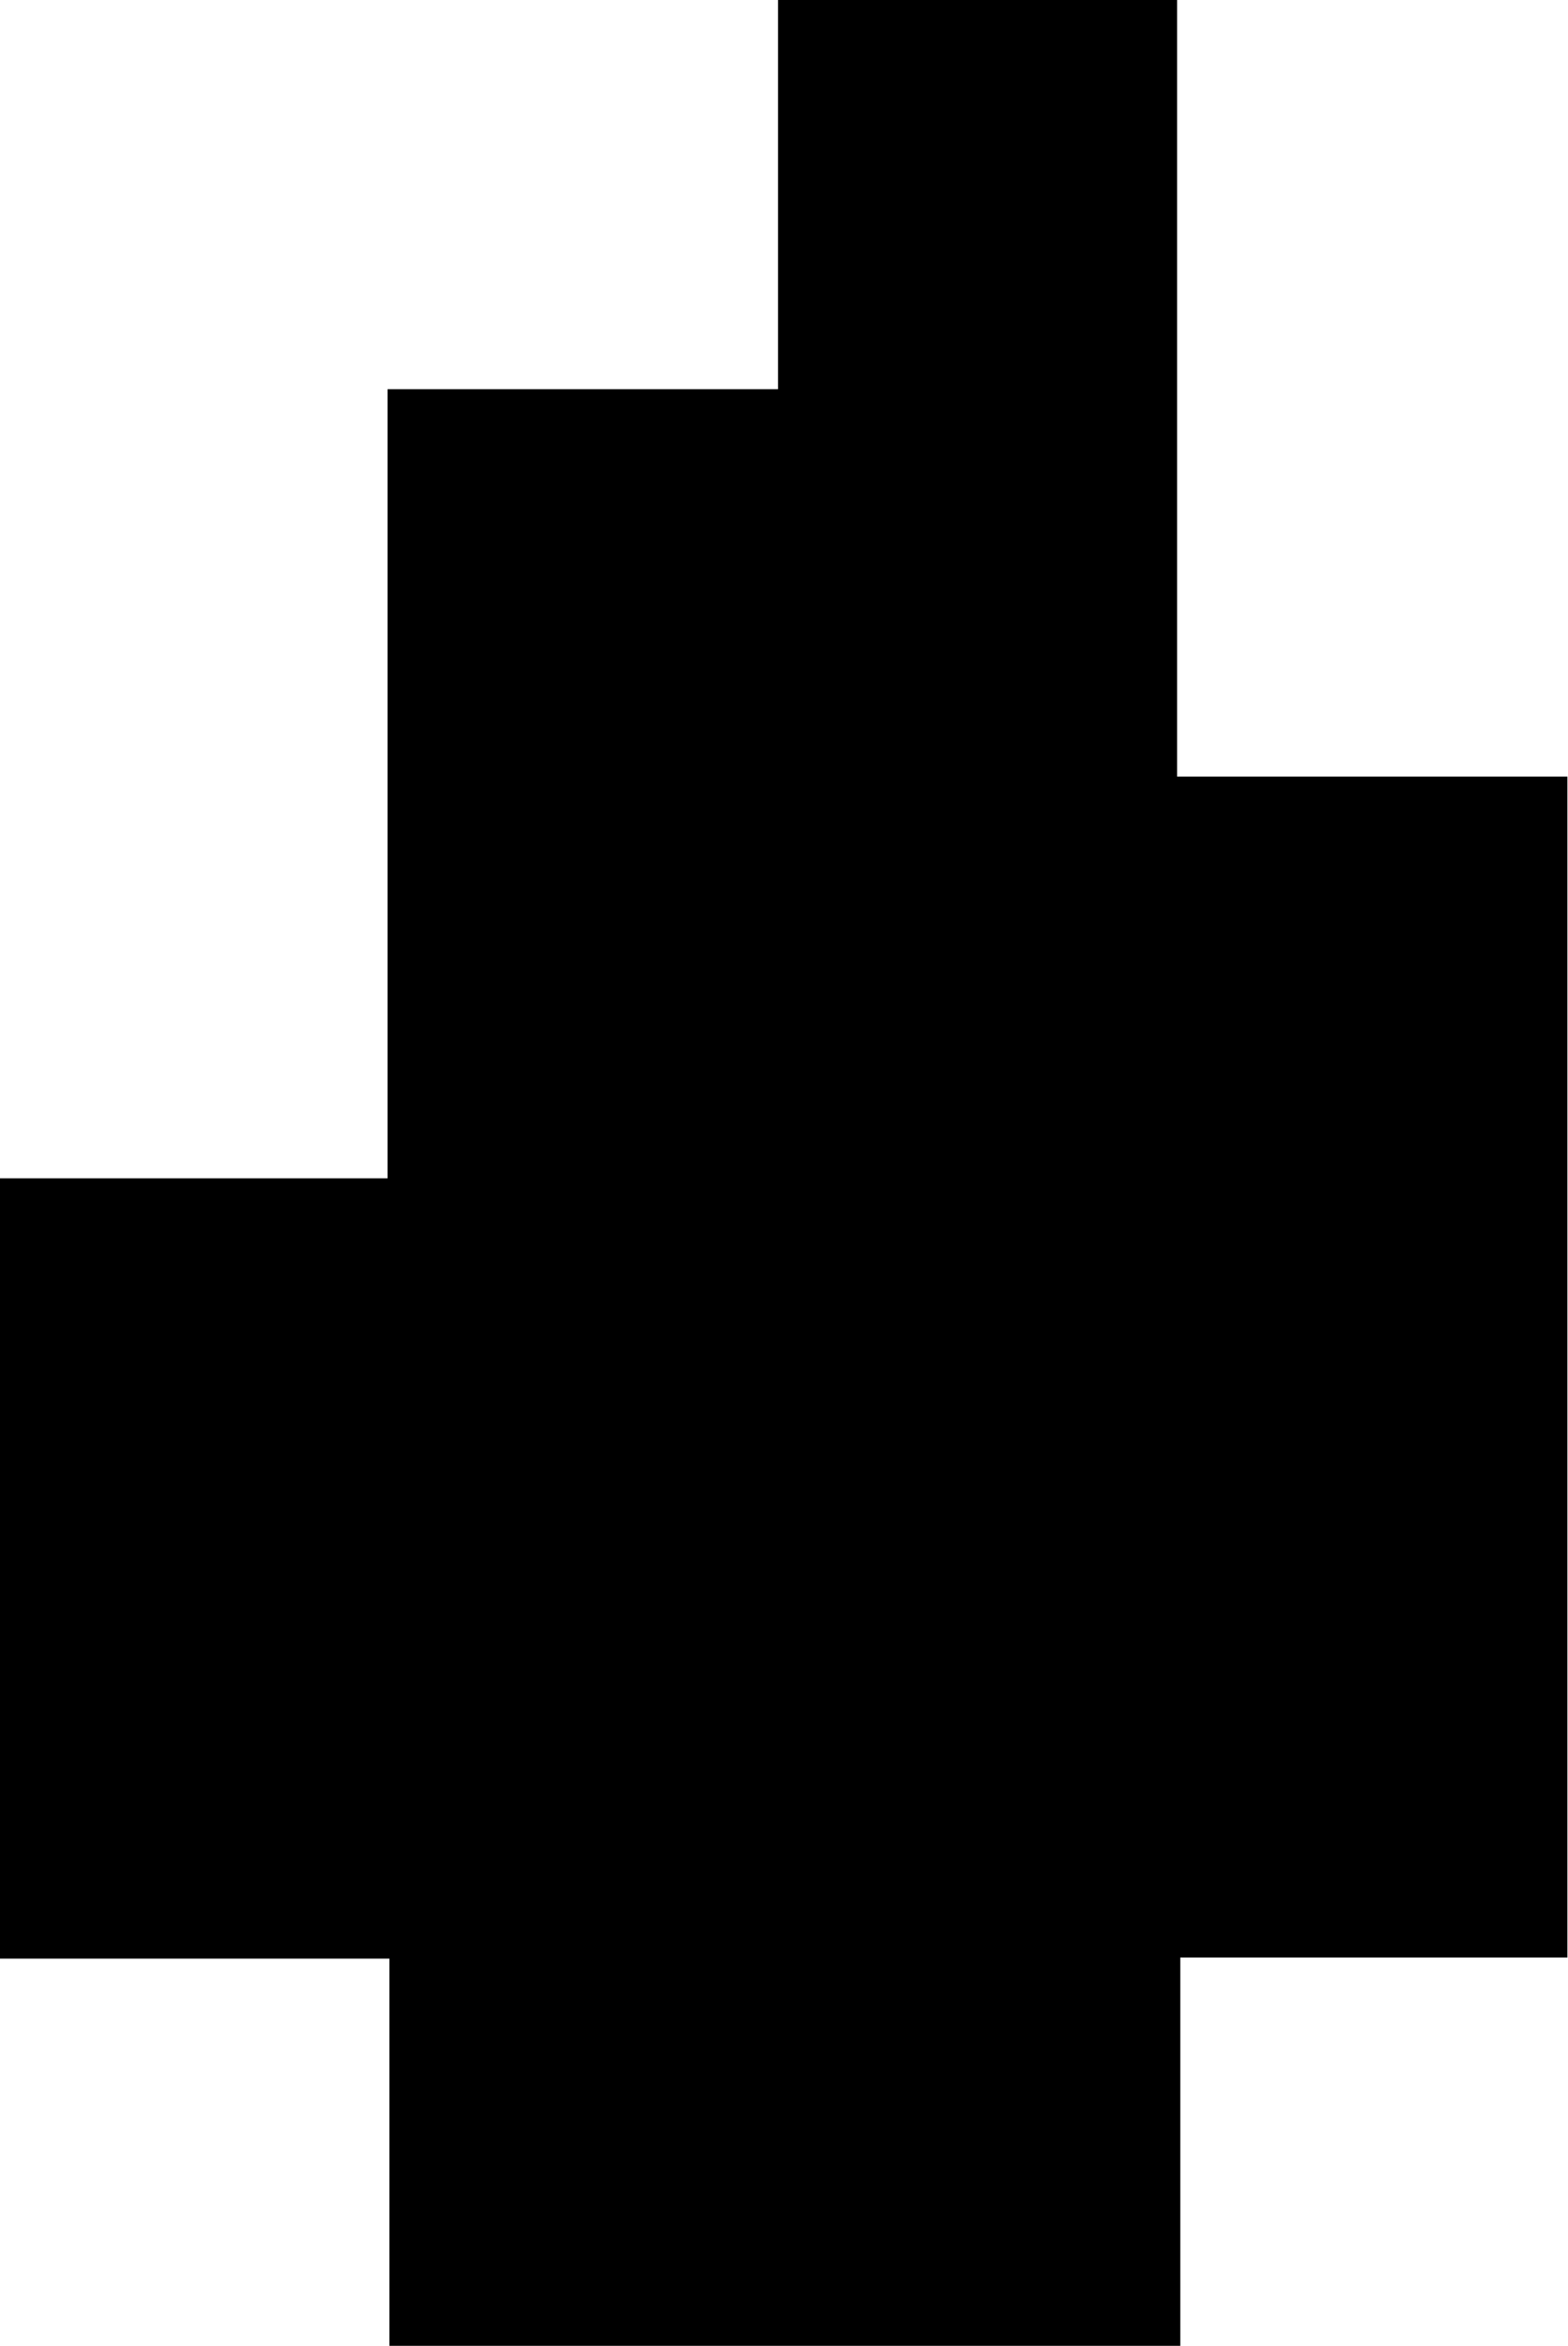 <svg id="Layer_1" data-name="Layer 1" xmlns="http://www.w3.org/2000/svg" viewBox="0 0 102.16 152.78"><path d="M81.56,175.14H56.19V124.32H81.44V72.93h25.44V47.58h26V98.16h25.43v76.91H133.09v25.29H81.56Z" transform="translate(-56.19 -47.58)"/></svg>